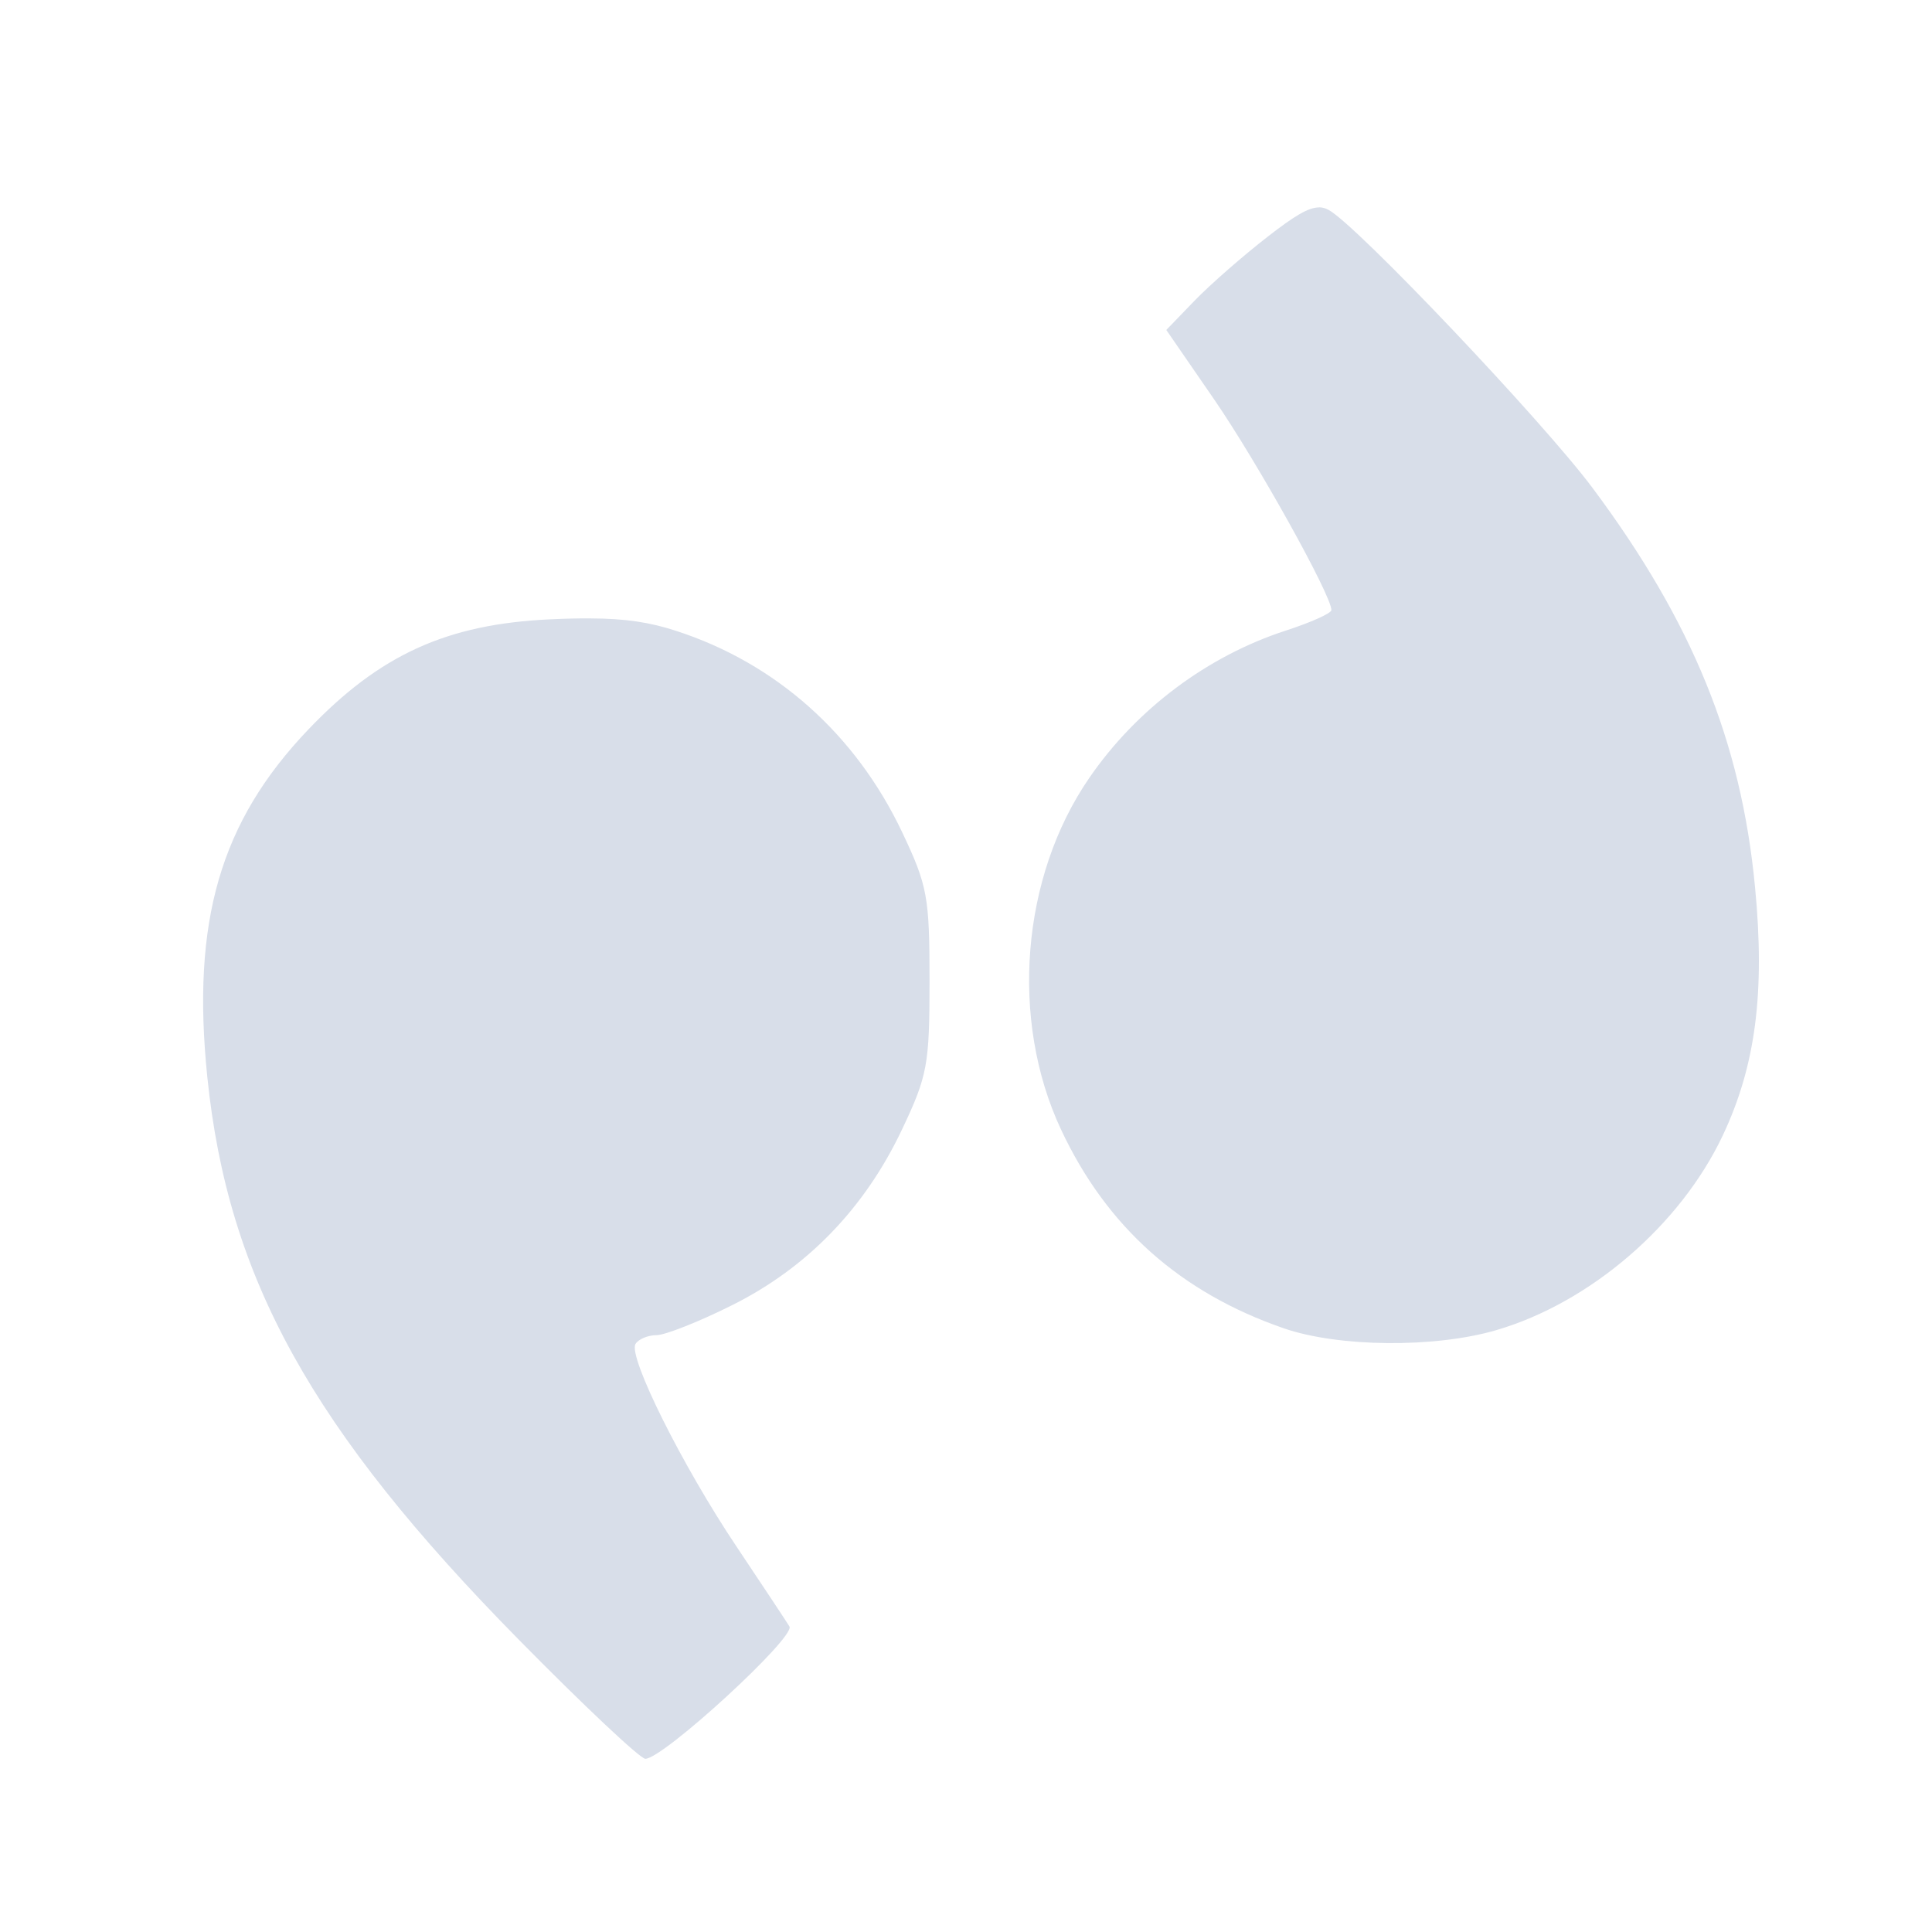 <?xml version='1.0' encoding='UTF-8'?>
<svg xmlns:inkscape="http://www.inkscape.org/namespaces/inkscape" xmlns:sodipodi="http://sodipodi.sourceforge.net/DTD/sodipodi-0.dtd" xmlns="http://www.w3.org/2000/svg" xmlns:svg="http://www.w3.org/2000/svg" xmlns:rdf="http://www.w3.org/1999/02/22-rdf-syntax-ns#" xmlns:cc="http://creativecommons.org/ns#" xmlns:dc="http://purl.org/dc/elements/1.1/" width="64" height="64" version="1.1" viewBox="0 0 16.933 16.933" id="svg7" sodipodi:docname="pidgin-menu.svg" inkscape:version="1.4 (e7c3feb100, 2024-10-09)">
  <sodipodi:namedview id="namedview7" pagecolor="#9c4444" bordercolor="#000000" borderopacity="0.25" inkscape:showpageshadow="2" inkscape:pageopacity="0.0" inkscape:pagecheckerboard="0" inkscape:deskcolor="#d1d1d1" inkscape:zoom="6.15625" inkscape:cx="17.624365" inkscape:cy="29.725888" inkscape:window-width="1183" inkscape:window-height="941" inkscape:window-x="35" inkscape:window-y="32" inkscape:window-maximized="0" inkscape:current-layer="svg7" showgrid="false"/>
  <defs id="defs2">
    <style id="current-color-scheme" type="text/css">.ColorScheme-Text {color:#d8dee9} .ColorScheme-Highlight {color:#3b4252}</style></defs>
  <path id="path5854" style="fill:currentColor;fill-opacity:1;stroke:none;stroke-width:0.189;stroke-linecap:square" d="m 11.56,1.818 c -0.092,3.16e-5 -0.212,0.072 -0.445,0.253 -0.216,0.167 -0.505,0.42 -0.643,0.562 l -0.25,0.259 0.421,0.611 c 0.376,0.547 1.026,1.714 1.026,1.844 0,0.028 -0.179,0.108 -0.397,0.179 C 10.583,5.749 9.961,6.215 9.547,6.818 8.95,7.685 8.849,8.938 9.299,9.899 9.698,10.752 10.343,11.328 11.252,11.642 c 0.48,0.166 1.324,0.174 1.862,0.016 0.822,-0.24 1.614,-0.921 1.985,-1.706 0.288,-0.609 0.372,-1.253 0.283,-2.177 C 15.261,6.501 14.834,5.452 13.959,4.278 13.521,3.691 11.889,1.971 11.645,1.84 c -0.027,-0.015 -0.054,-0.023 -0.085,-0.023 z M 5.172,5.42 C 5.068,5.419 4.953,5.422 4.823,5.428 3.915,5.47 3.328,5.738 2.702,6.394 1.93,7.203 1.677,8.075 1.817,9.44 1.998,11.204 2.731,12.527 4.549,14.373 c 0.564,0.573 1.062,1.042 1.107,1.042 0.157,0 1.32,-1.068 1.263,-1.16 -0.03,-0.049 -0.238,-0.362 -0.461,-0.696 -0.477,-0.711 -0.956,-1.671 -0.888,-1.78 0.026,-0.042 0.109,-0.077 0.184,-0.077 0.075,0 0.376,-0.119 0.667,-0.265 0.655,-0.328 1.158,-0.848 1.484,-1.536 0.224,-0.472 0.242,-0.568 0.242,-1.305 0,-0.736 -0.018,-0.834 -0.24,-1.302 C 7.499,6.434 6.799,5.811 5.922,5.528 5.694,5.454 5.483,5.421 5.172,5.42 Z" class="ColorScheme-Text"/>
  </svg>
